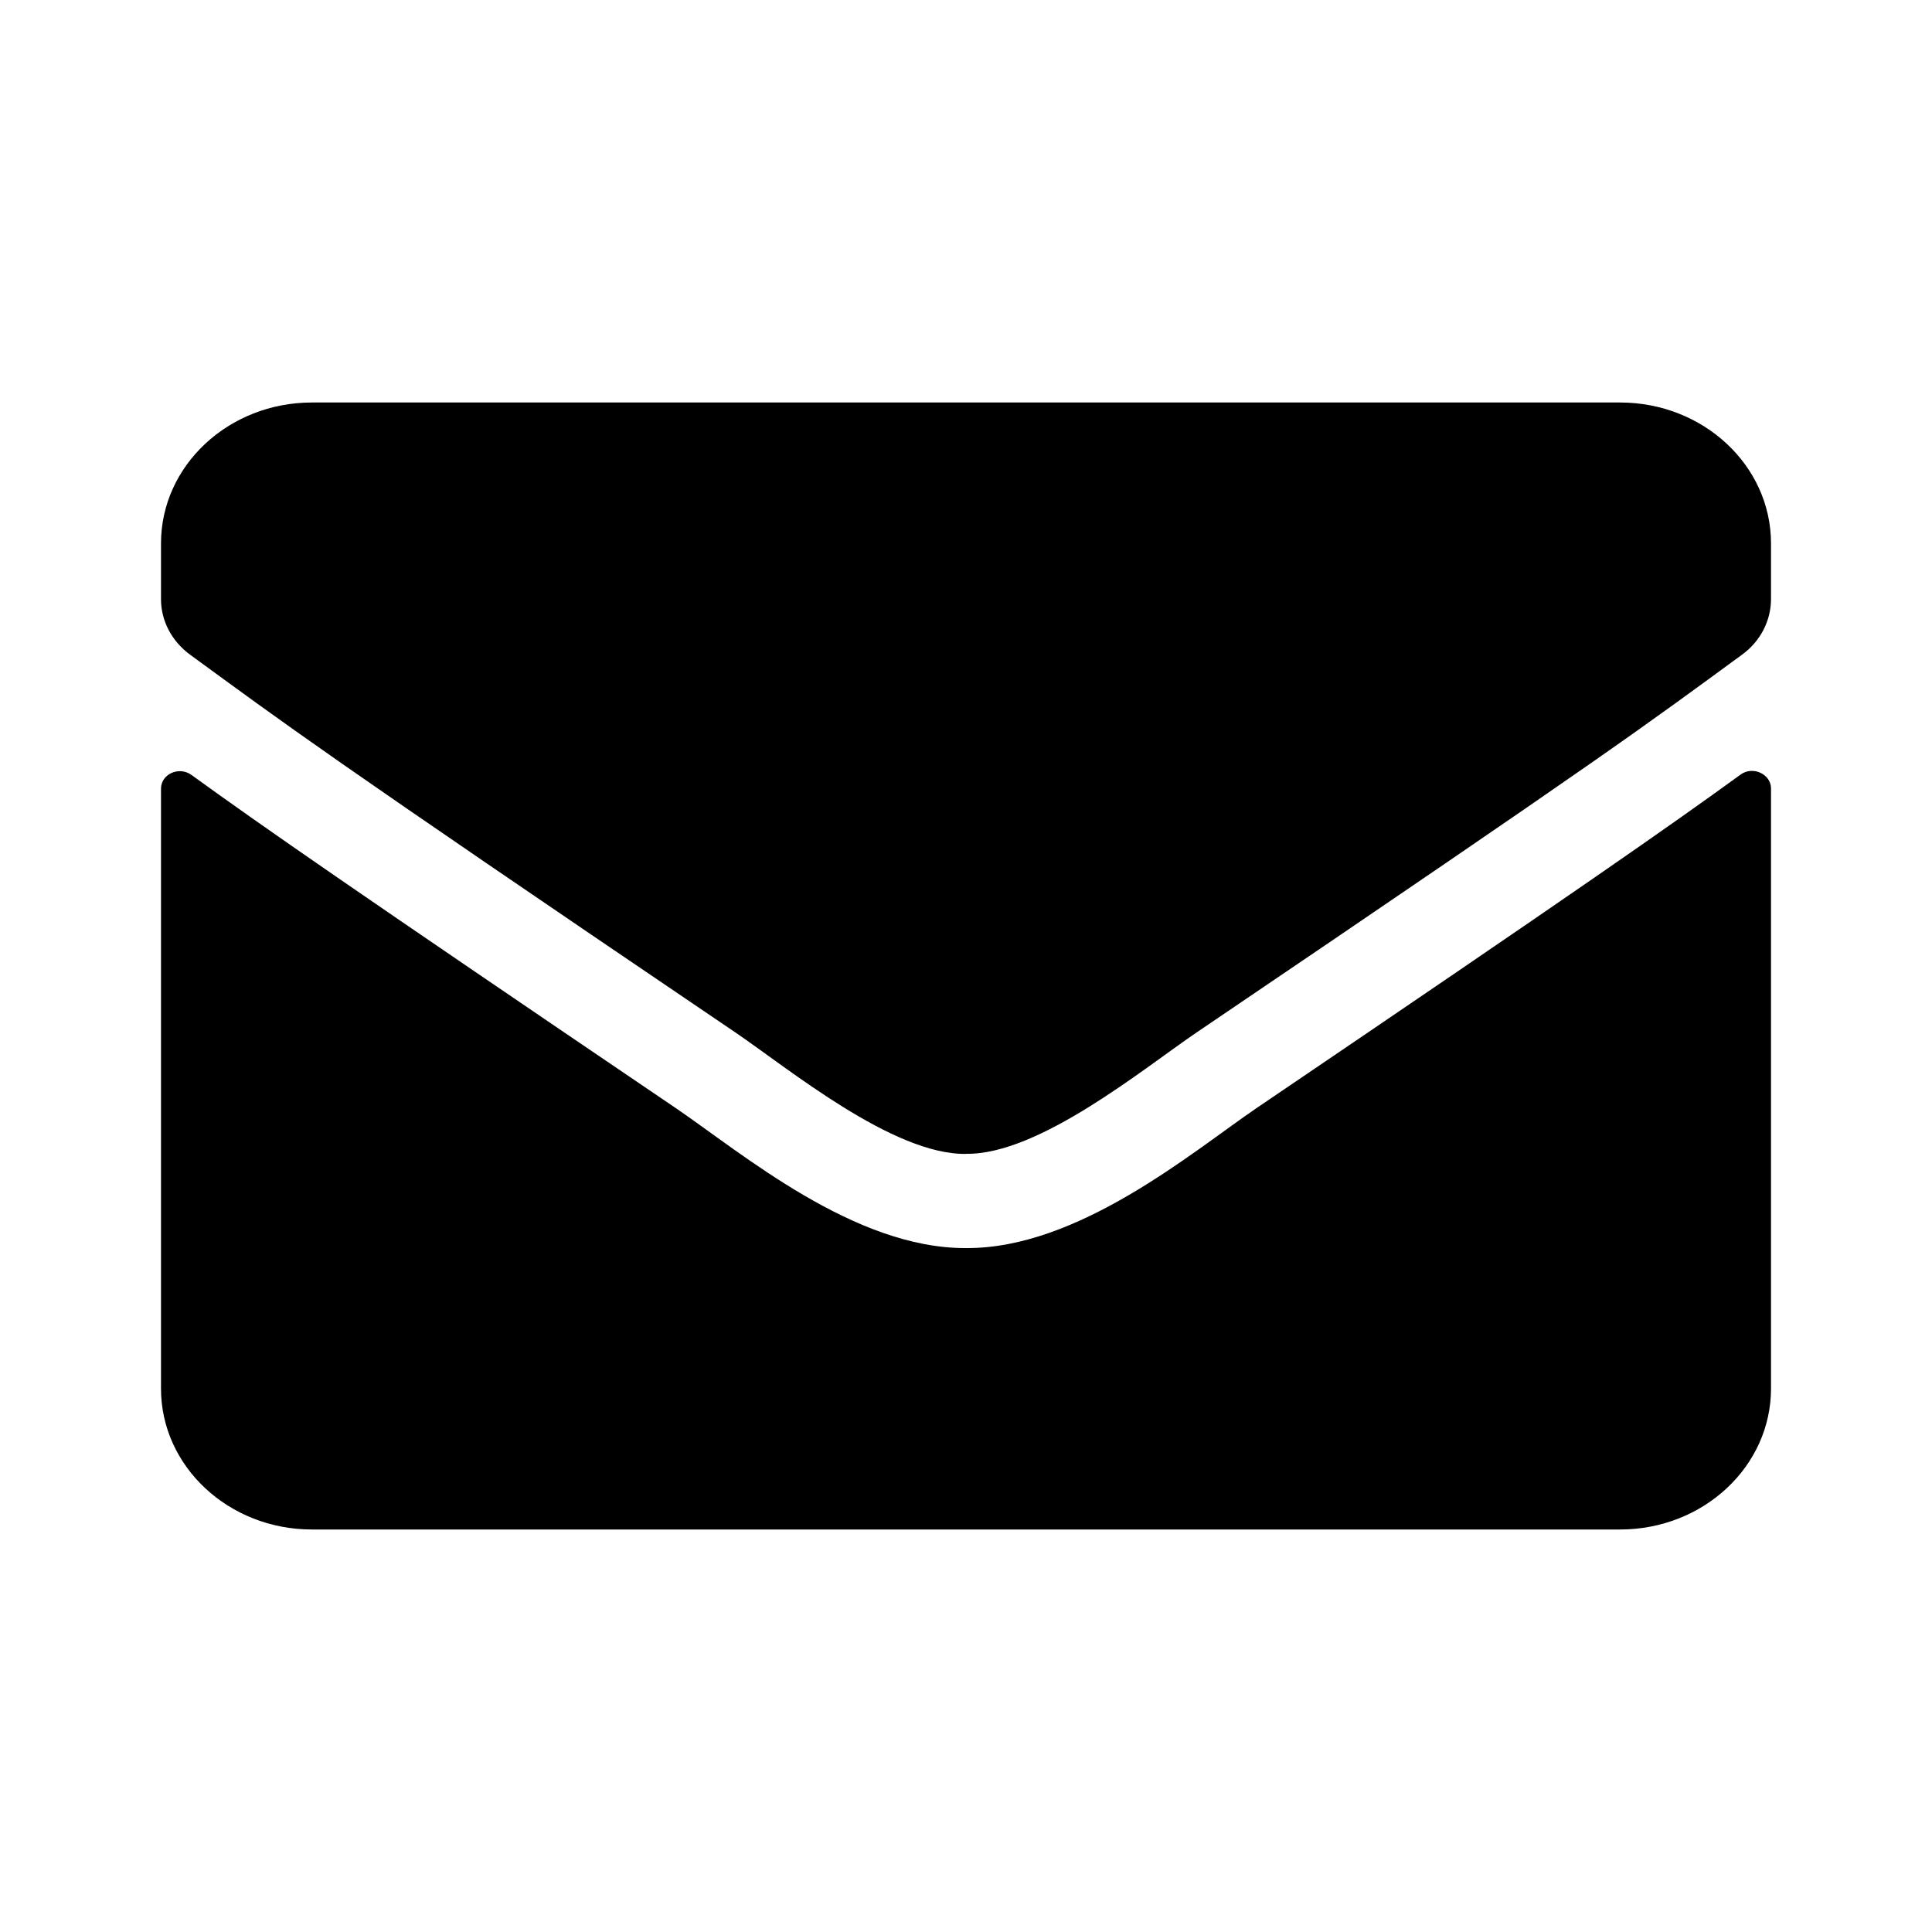 <svg xmlns="http://www.w3.org/2000/svg" viewBox="0 0 24 24"><path fill="#000" d="M21.621 9.623c.152-.113.379-.007.379.171v7.456c0 .966-.84 1.75-1.875 1.75H3.875C2.84 19 2 18.216 2 17.25V9.798c0-.182.223-.284.379-.171.875.634 2.035 1.44 6.02 4.141.824.562 2.214 1.743 3.601 1.736 1.395.01 2.813-1.196 3.605-1.736 3.985-2.701 5.141-3.51 6.016-4.145zM12 14.333c.906.015 2.21-1.064 2.867-1.509 5.184-3.511 5.578-3.817 6.774-4.692.226-.164.359-.42.359-.69V6.75C22 5.784 21.16 5 20.125 5H3.875C2.84 5 2 5.784 2 6.75v.693c0 .27.133.521.36.689 1.195.871 1.59 1.181 6.773 4.692.656.445 1.96 1.524 2.867 1.51z"/></svg>